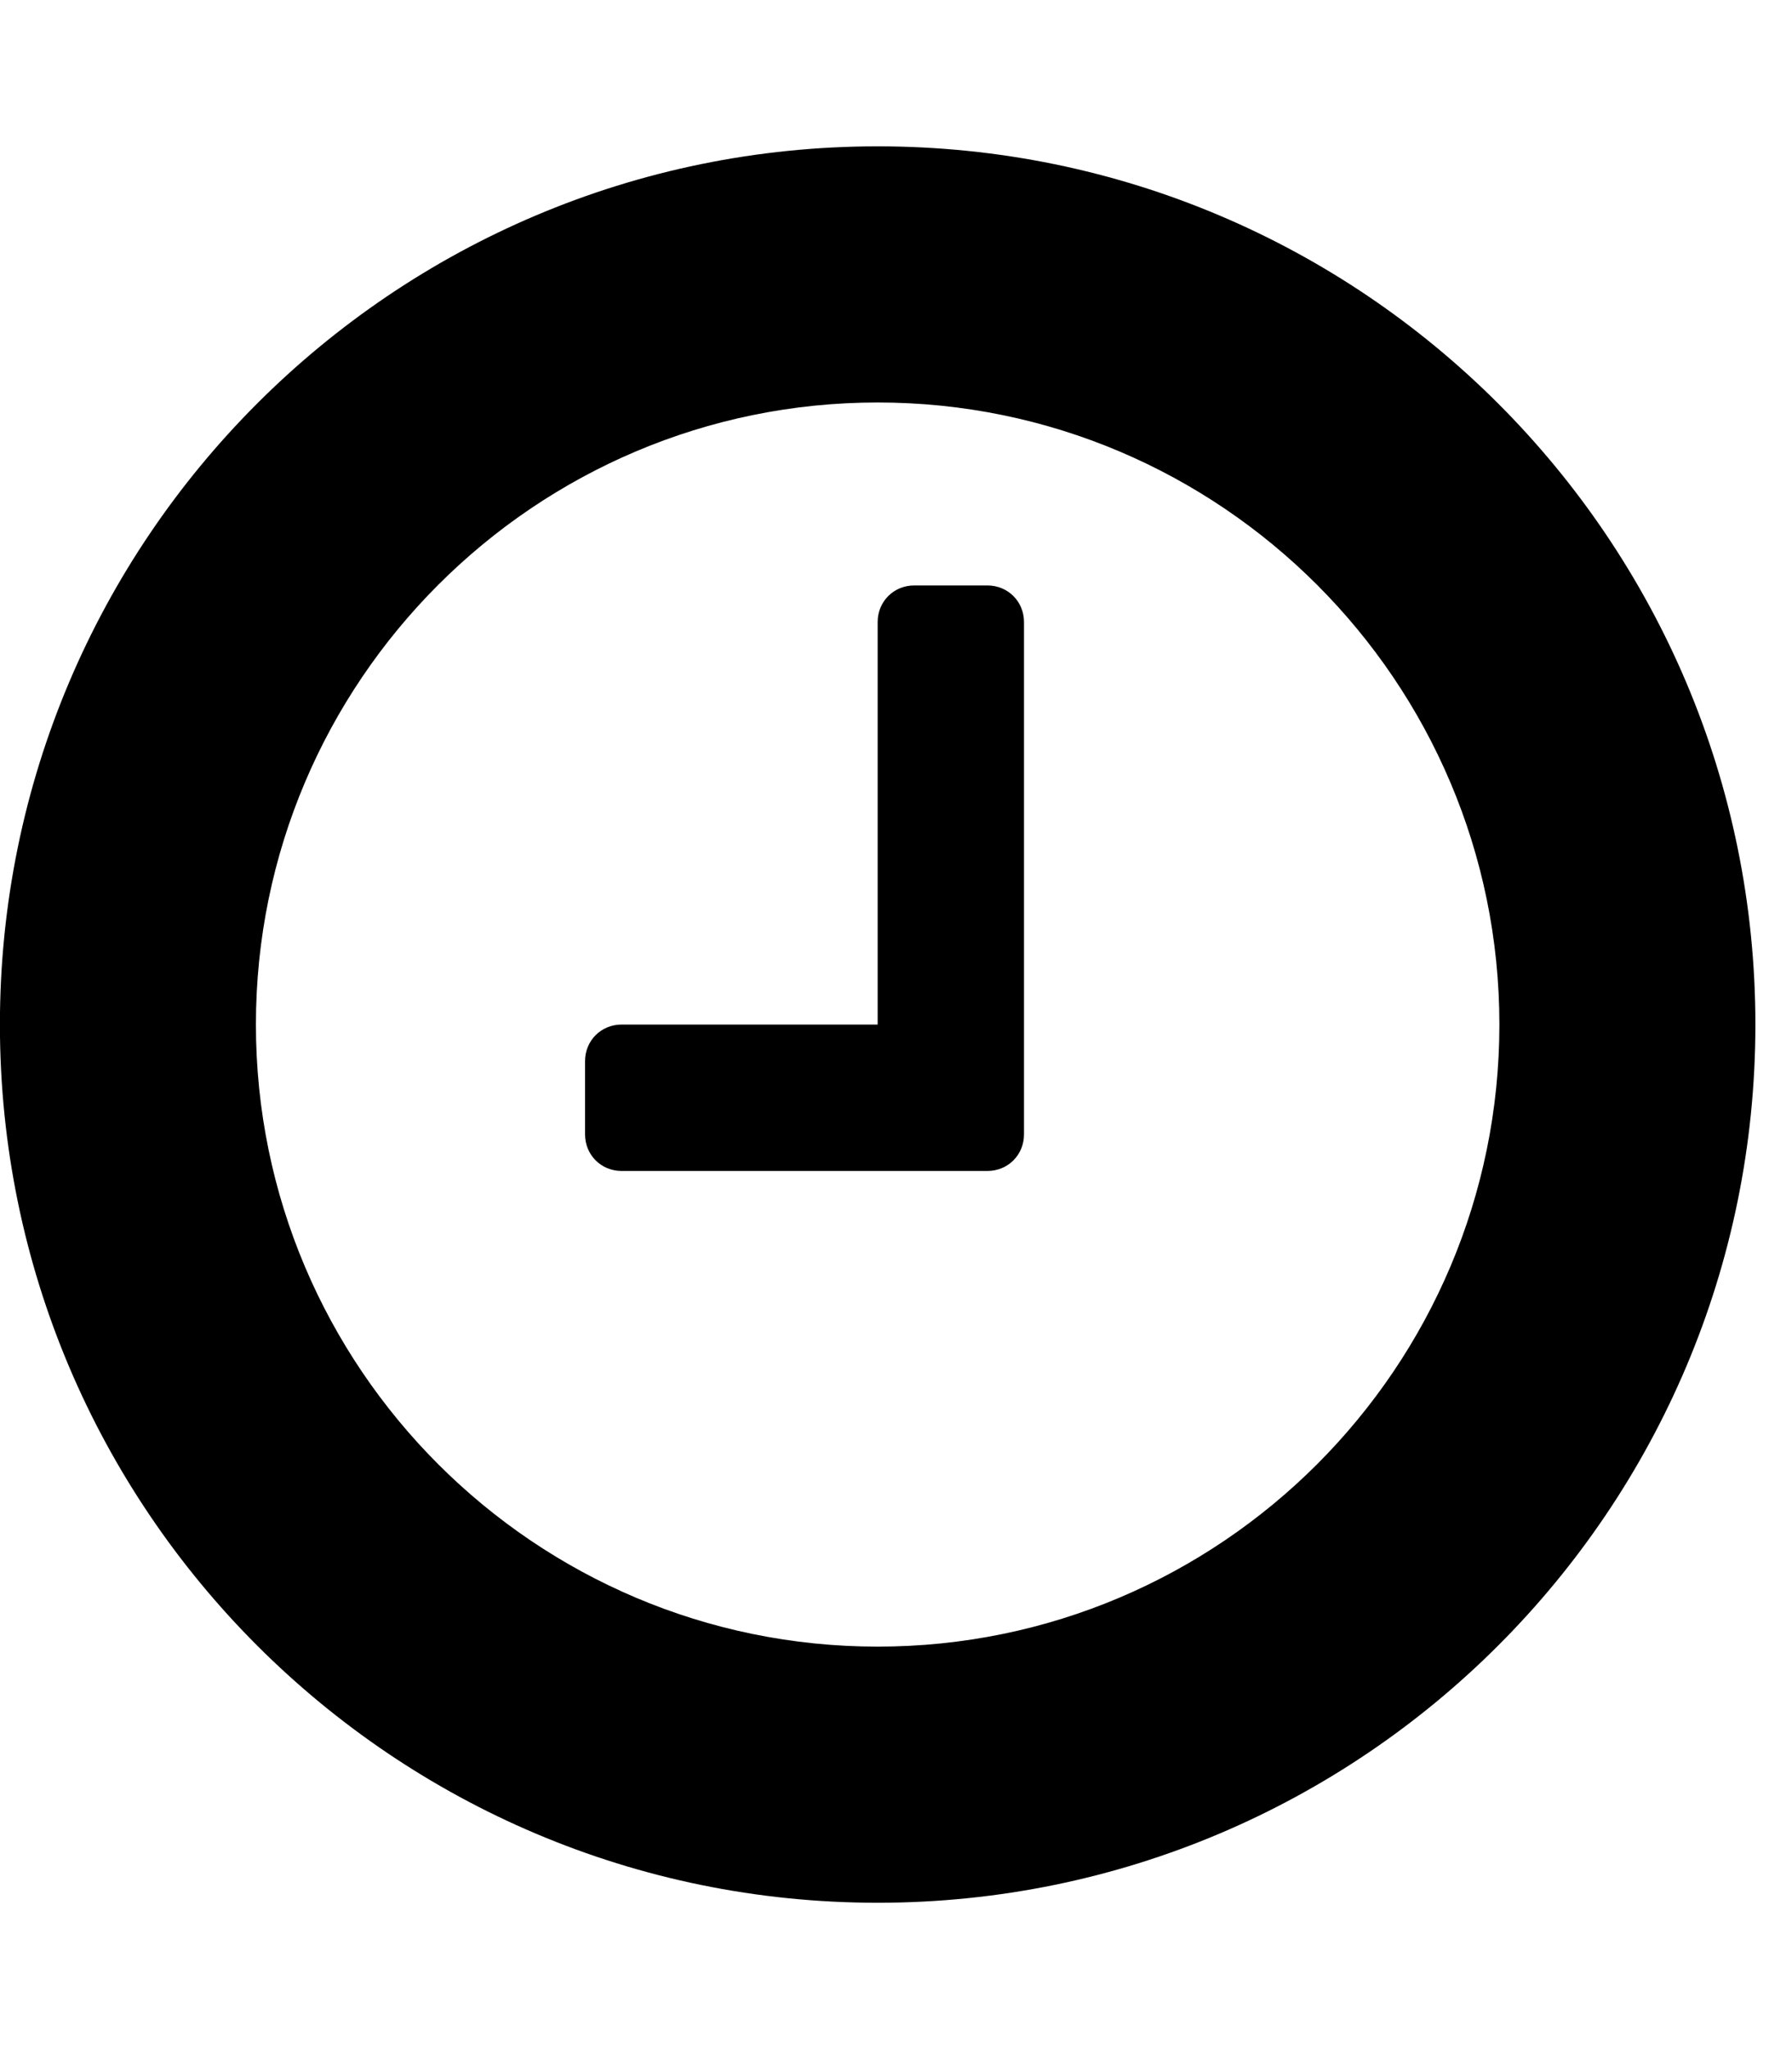 <!-- Generated by IcoMoon.io -->
<svg version="1.1" xmlns="http://www.w3.org/2000/svg" width="21" height="24" viewBox="0 0 21 24">
<path d="M12 7.286v6c0 0.241-0.188 0.429-0.429 0.429h-4.286c-0.241 0-0.429-0.188-0.429-0.429v-0.857c0-0.241 0.188-0.429 0.429-0.429h3v-4.714c0-0.241 0.188-0.429 0.429-0.429h0.857c0.241 0 0.429 0.188 0.429 0.429zM17.571 12c0-4.018-3.268-7.286-7.286-7.286s-7.286 3.268-7.286 7.286 3.268 7.286 7.286 7.286 7.286-3.268 7.286-7.286zM20.571 12c0 5.679-4.607 10.286-10.286 10.286s-10.286-4.607-10.286-10.286 4.607-10.286 10.286-10.286 10.286 4.607 10.286 10.286z"></path>
</svg>
